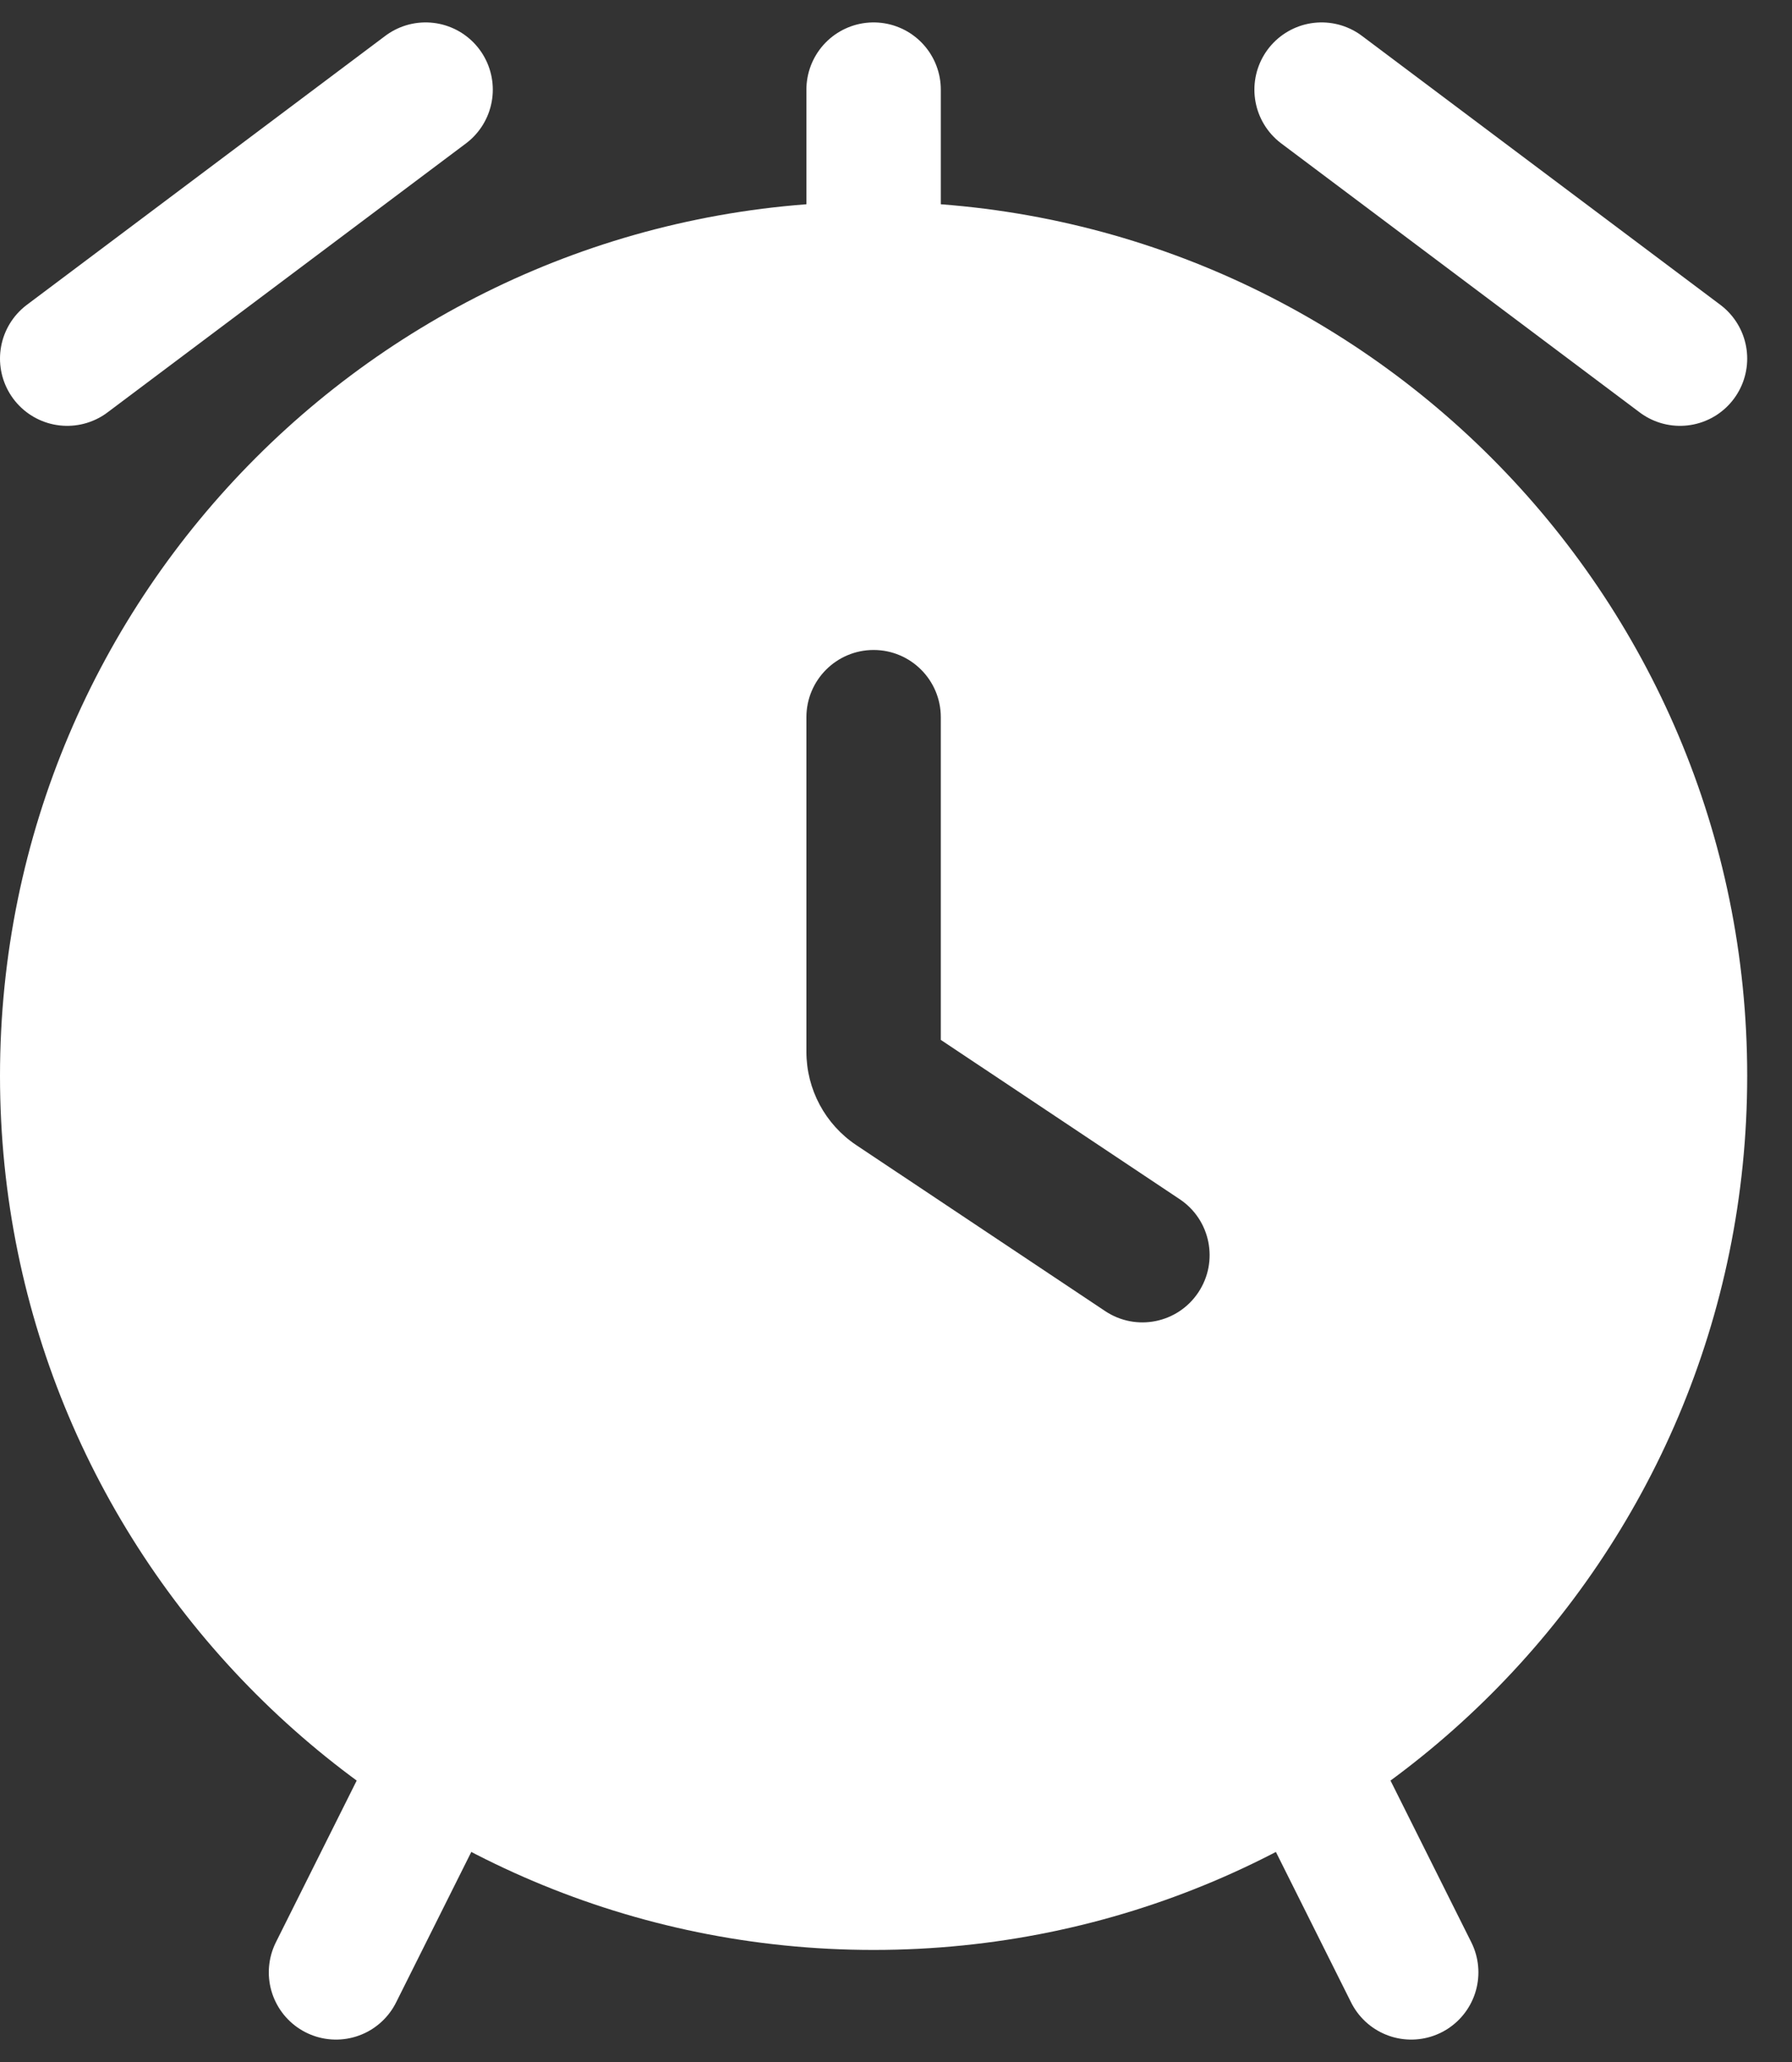 <svg width="20" height="23" viewBox="0 0 20 23" fill="none" xmlns="http://www.w3.org/2000/svg">
<rect x="0" y="0" width="20" height="23" fill="#333333" stroke="none"/>
<path fill-rule="evenodd" clip-rule="evenodd" d="M0 12C0 6.615 4.365 2.25 9.75 2.25C15.135 2.25 19.5 6.615 19.5 12C19.5 17.385 15.135 21.75 9.75 21.75C4.365 21.75 0 17.385 0 12ZM10.5 8C10.5 7.586 10.164 7.25 9.75 7.25C9.336 7.25 9 7.586 9 8V11.732C9 12.15 9.209 12.541 9.557 12.773L12.334 14.624C12.679 14.854 13.144 14.761 13.374 14.416C13.604 14.071 13.511 13.606 13.166 13.376L10.5 11.599V8Z" fill="white"/>
<path d="M14.75 1L18.75 4" stroke="white" stroke-width="1.5" stroke-linecap="round"/>
<path d="M9.75 1L9.75 3" stroke="white" stroke-width="1.5" stroke-linecap="round"/>
<path d="M14.75 20L15.75 22" stroke="white" stroke-width="1.5" stroke-linecap="round"/>
<path d="M4.75 20L3.75 22" stroke="white" stroke-width="1.5" stroke-linecap="round"/>
<path d="M4.75 1L0.75 4" stroke="white" stroke-width="1.5" stroke-linecap="round"/>
</svg>
